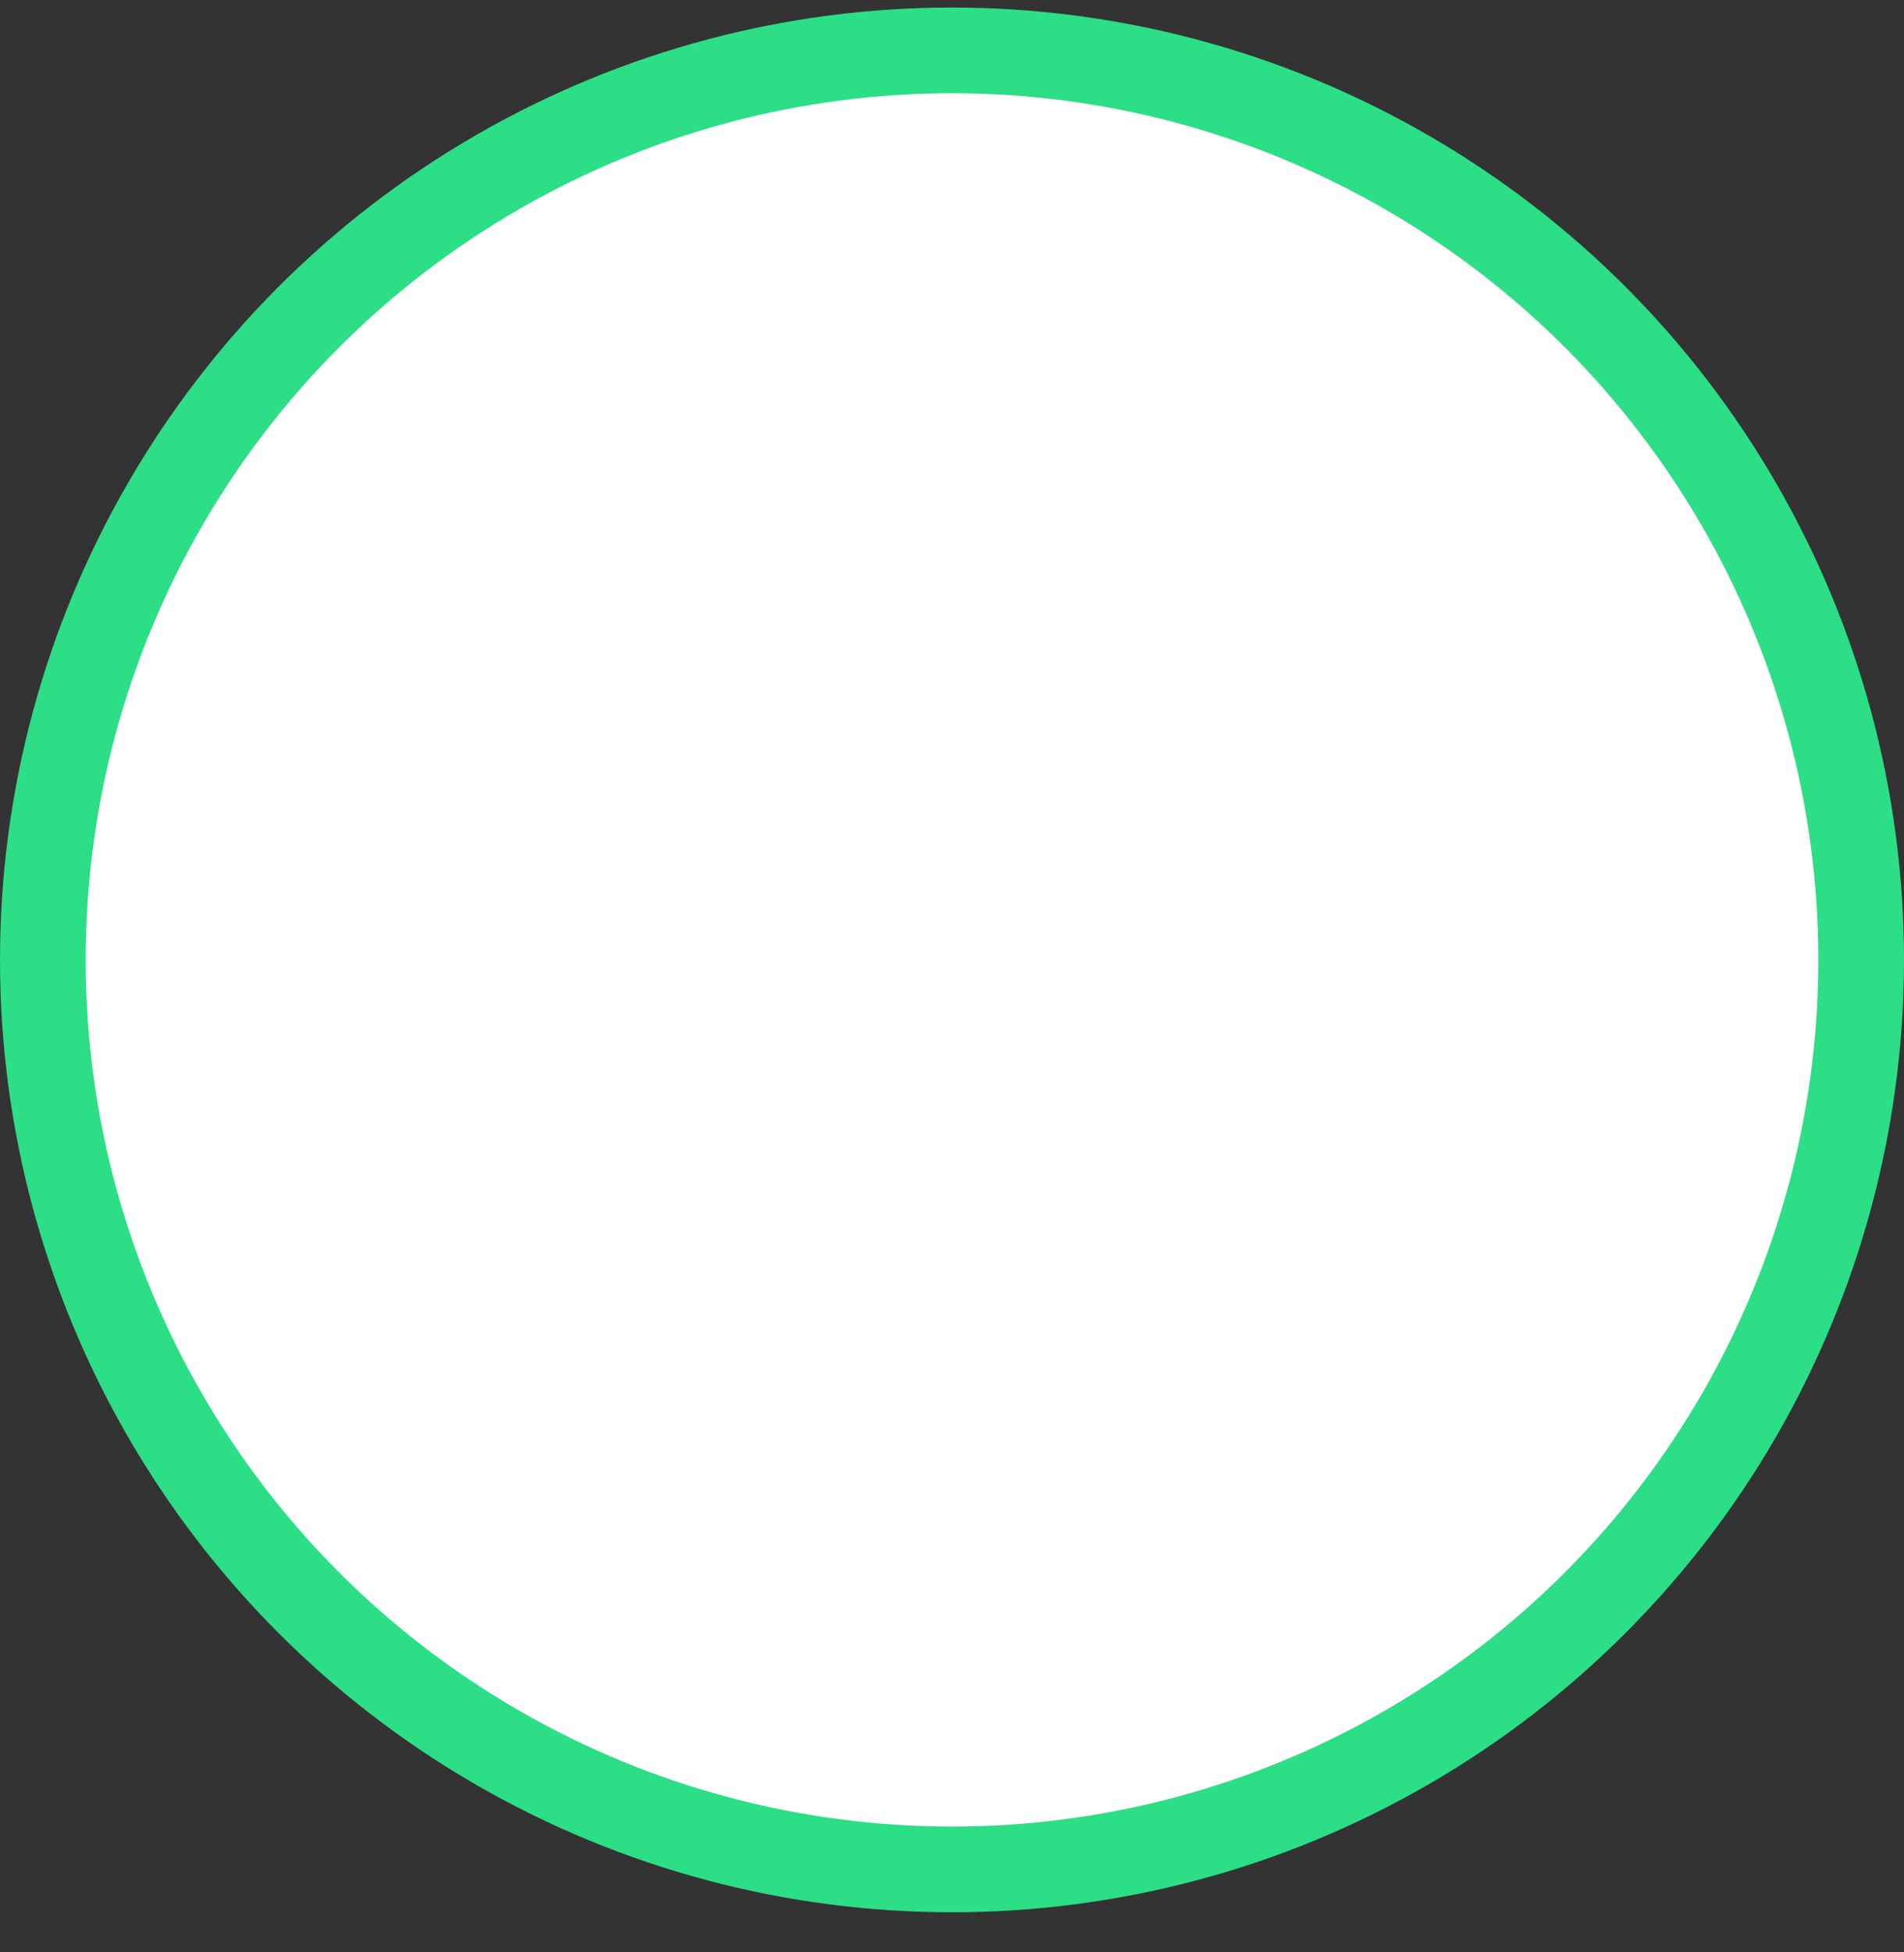 <svg width="40" height="41" viewBox="0 0 40 41" fill="none" xmlns="http://www.w3.org/2000/svg">
<rect x="0" y="0" width="40" height="41" fill="#333333" stroke="none"/>
<circle id="Ellipse 3" cx="20" cy="20.158" r="19.1" fill="white" stroke="#2CDE85" stroke-width="1.8"/>
</svg>
